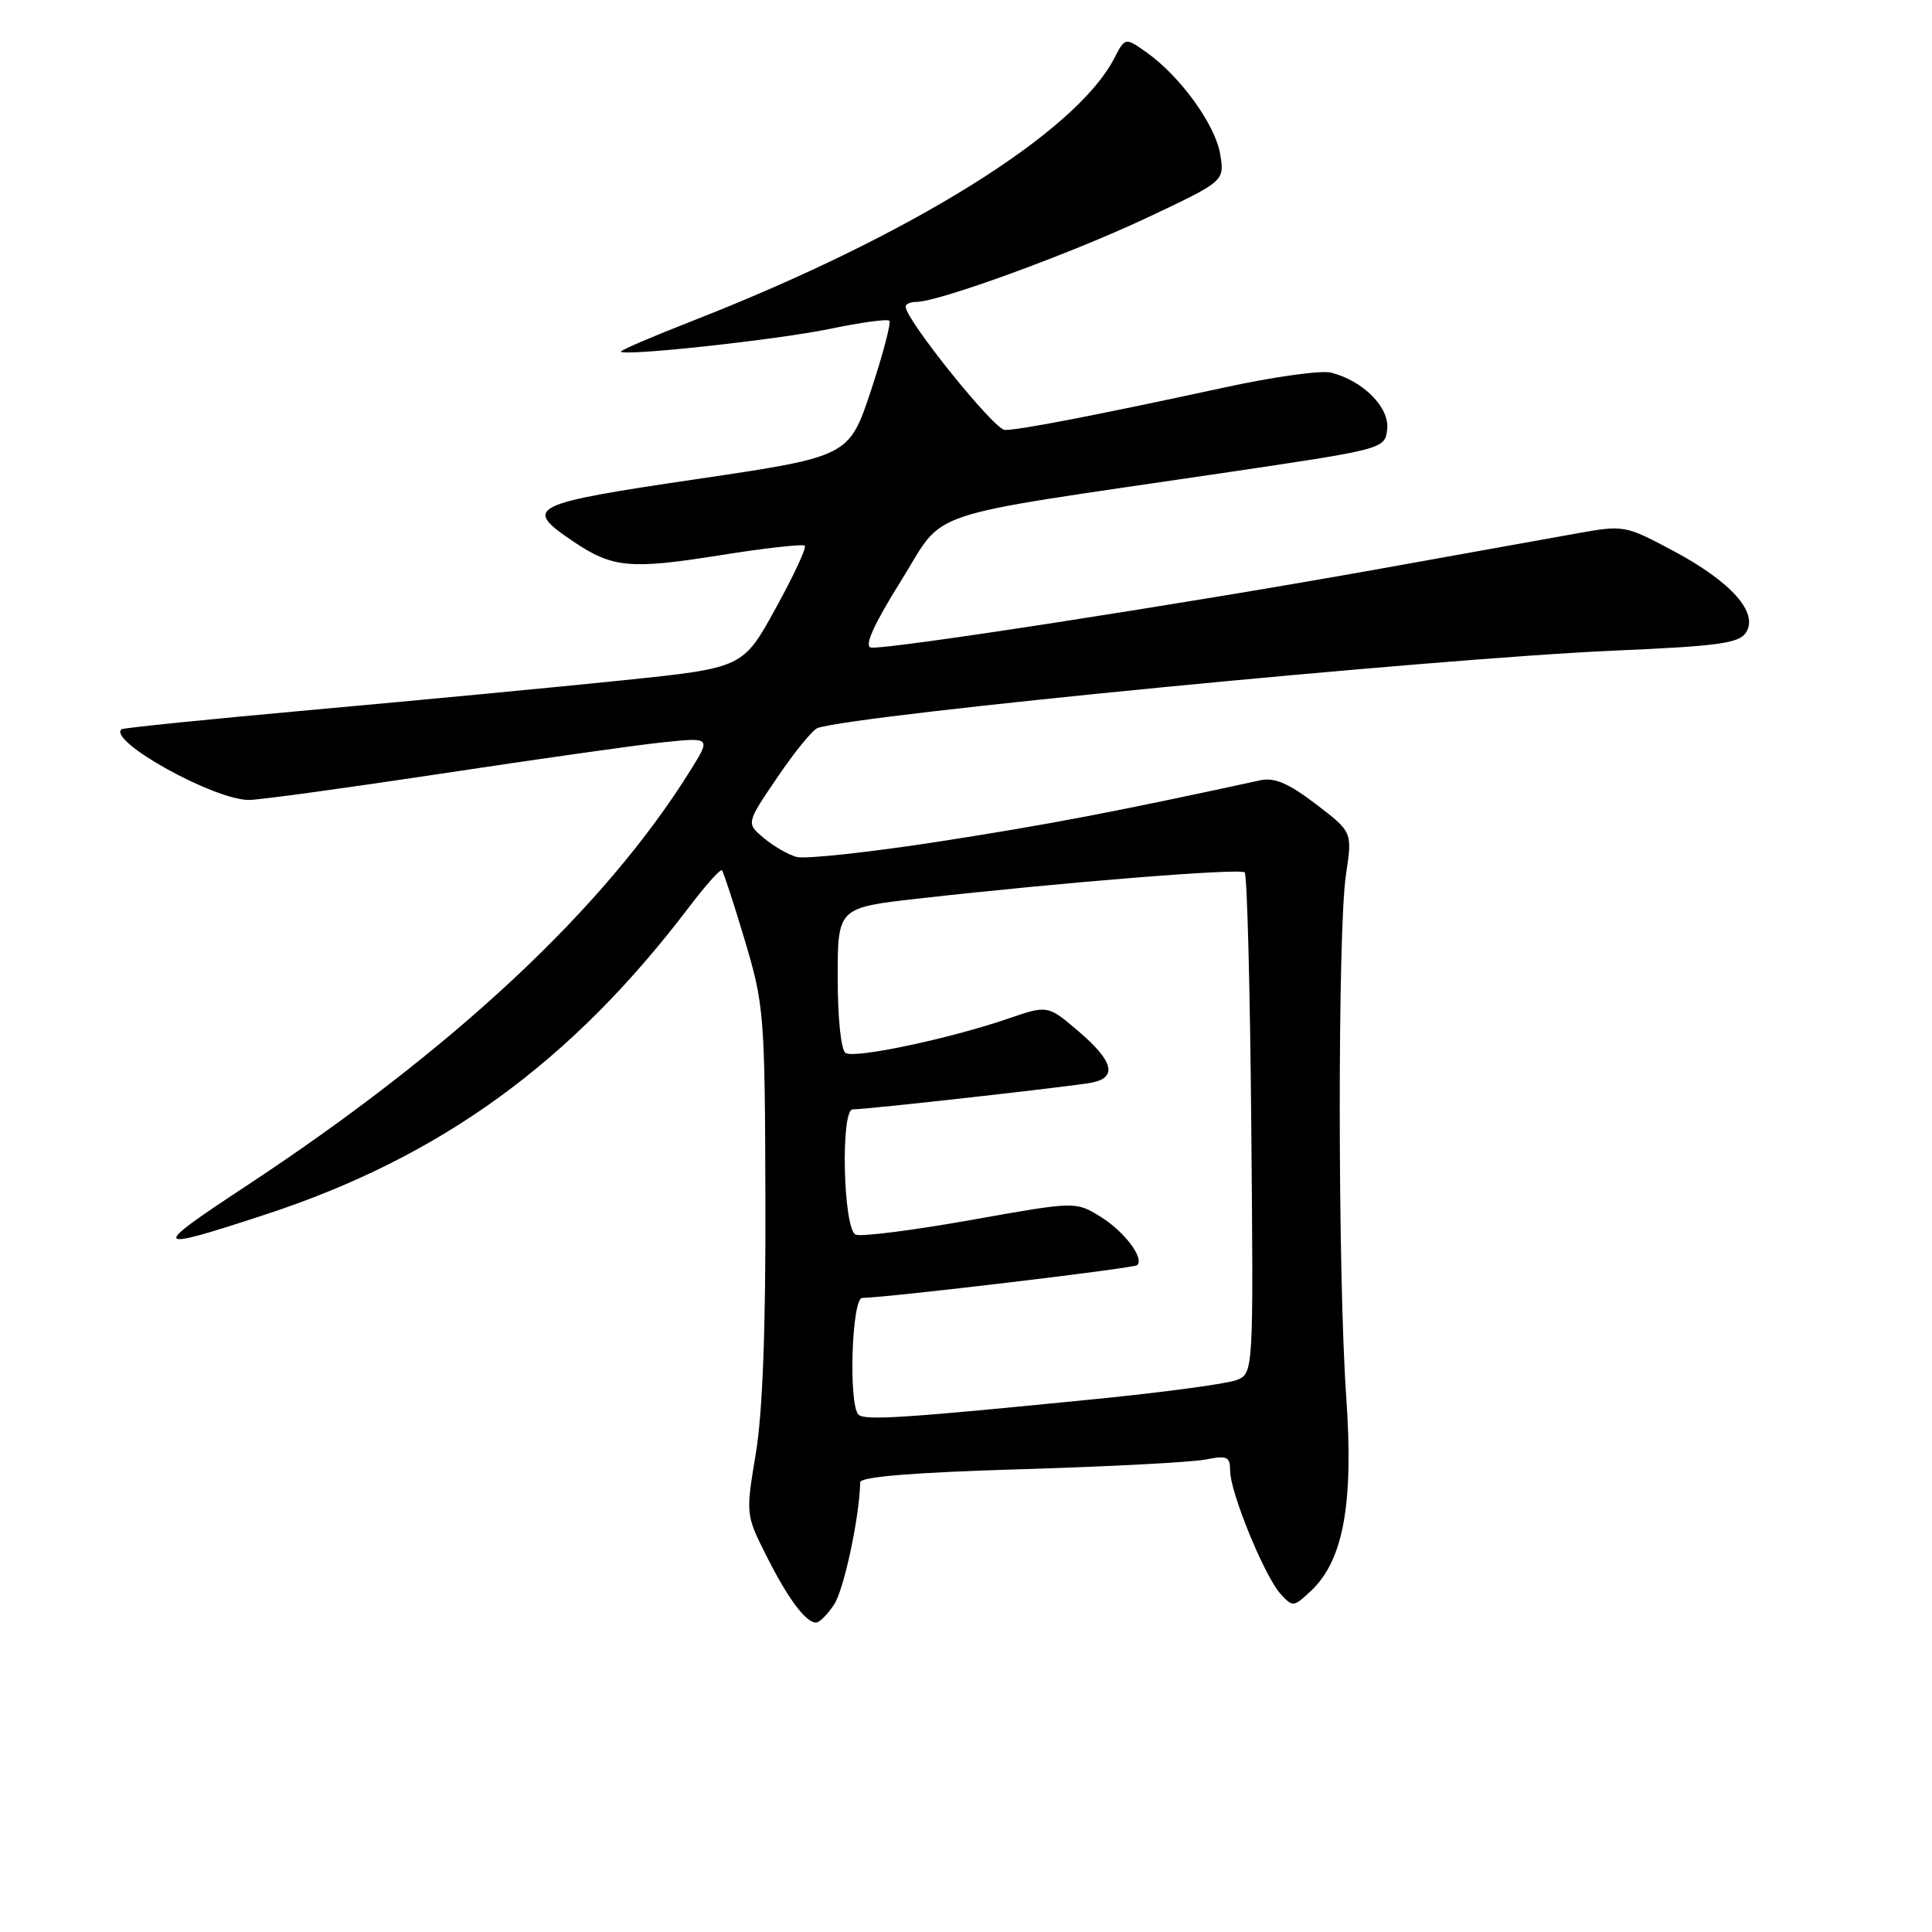 <?xml version="1.0" encoding="UTF-8" standalone="no"?>
<!DOCTYPE svg PUBLIC "-//W3C//DTD SVG 1.1//EN" "http://www.w3.org/Graphics/SVG/1.1/DTD/svg11.dtd" >
<svg xmlns="http://www.w3.org/2000/svg" xmlns:xlink="http://www.w3.org/1999/xlink" version="1.1" viewBox="0 0 256 256">
 <g >
 <path fill="currentColor"
d=" M 110.54 212.58 C 111.84 210.59 113.90 200.94 113.98 196.41 C 113.99 195.68 120.99 195.11 135.28 194.68 C 146.98 194.33 158.01 193.75 159.78 193.39 C 162.61 192.83 163.00 193.01 163.00 194.89 C 163.00 197.73 167.55 208.85 169.67 211.19 C 171.29 212.97 171.41 212.96 173.70 210.81 C 178.02 206.76 179.38 199.22 178.38 185.03 C 177.26 169.06 177.23 123.26 178.35 115.87 C 179.20 110.24 179.20 110.24 174.36 106.55 C 170.75 103.79 168.87 102.99 167.01 103.39 C 147.49 107.63 138.86 109.27 124.55 111.49 C 115.23 112.94 106.68 113.86 105.55 113.55 C 104.42 113.24 102.46 112.10 101.19 111.03 C 98.87 109.08 98.87 109.08 103.02 102.98 C 105.29 99.62 107.69 96.69 108.33 96.47 C 113.44 94.69 190.08 87.25 213.89 86.21 C 227.80 85.61 230.45 85.24 231.37 83.79 C 233.02 81.16 229.39 77.09 221.77 73.02 C 215.32 69.58 215.20 69.56 208.88 70.69 C 205.37 71.32 193.72 73.41 183.00 75.34 C 157.30 79.96 117.10 86.18 115.40 85.80 C 114.49 85.60 115.76 82.78 119.36 77.01 C 125.45 67.27 121.19 68.71 162.00 62.68 C 183.50 59.50 183.50 59.50 183.81 56.87 C 184.14 53.99 180.61 50.44 176.35 49.37 C 175.06 49.05 168.72 49.93 162.26 51.34 C 145.12 55.05 135.01 57.00 133.14 56.97 C 131.73 56.94 120.00 42.36 120.00 40.63 C 120.00 40.28 120.65 40.00 121.44 40.00 C 124.37 40.00 141.81 33.64 151.88 28.90 C 162.26 24.01 162.26 24.01 161.69 20.47 C 161.06 16.57 156.45 10.17 151.98 6.98 C 149.09 4.93 149.09 4.93 147.63 7.75 C 142.54 17.59 120.61 31.24 91.75 42.52 C 86.39 44.62 82.12 46.45 82.27 46.60 C 82.88 47.21 103.13 45.00 109.95 43.58 C 114.03 42.73 117.58 42.24 117.84 42.50 C 118.10 42.76 117.00 46.92 115.41 51.74 C 112.50 60.50 112.50 60.50 92.22 63.50 C 70.14 66.76 69.24 67.22 75.95 71.74 C 81.15 75.25 83.48 75.47 95.30 73.59 C 101.29 72.63 106.39 72.06 106.64 72.31 C 106.90 72.56 105.15 76.31 102.77 80.63 C 98.44 88.50 98.44 88.50 82.47 90.15 C 73.69 91.06 55.25 92.81 41.50 94.05 C 27.75 95.29 16.32 96.45 16.11 96.63 C 14.24 98.17 28.35 106.00 33.00 106.00 C 34.38 105.99 45.85 104.42 58.50 102.51 C 71.15 100.59 84.36 98.72 87.86 98.36 C 94.21 97.70 94.21 97.70 91.47 102.10 C 80.11 120.34 60.12 139.03 32.50 157.23 C 19.79 165.60 20.02 165.90 35.20 160.92 C 58.39 153.32 75.72 140.74 91.28 120.22 C 93.48 117.32 95.45 115.12 95.66 115.32 C 95.86 115.53 97.23 119.70 98.69 124.60 C 101.25 133.18 101.35 134.41 101.42 159.00 C 101.47 176.06 101.05 187.18 100.15 192.59 C 98.81 200.64 98.82 200.71 101.52 206.09 C 104.37 211.78 106.76 215.00 108.13 215.00 C 108.58 215.00 109.67 213.91 110.54 212.58 Z  M 113.75 187.44 C 112.41 186.06 112.86 172.00 114.25 171.98 C 117.78 171.92 150.28 168.05 150.69 167.64 C 151.65 166.69 148.93 163.12 145.76 161.18 C 142.50 159.19 142.50 159.19 128.64 161.66 C 121.01 163.02 114.15 163.89 113.39 163.60 C 111.73 162.96 111.35 147.00 112.99 147.00 C 114.93 147.00 142.54 143.90 144.75 143.44 C 148.08 142.73 147.50 140.58 142.92 136.66 C 138.83 133.17 138.83 133.17 133.53 134.99 C 125.88 137.62 113.27 140.29 112.05 139.53 C 111.44 139.15 111.00 134.99 111.00 129.58 C 111.00 120.27 111.00 120.27 121.75 119.06 C 140.78 116.91 164.35 115.02 164.93 115.60 C 165.25 115.91 165.64 130.98 165.80 149.09 C 166.10 182.01 166.10 182.01 163.80 182.88 C 162.54 183.36 154.30 184.47 145.50 185.35 C 119.96 187.90 114.55 188.26 113.75 187.44 Z "/>
</g>
</svg>